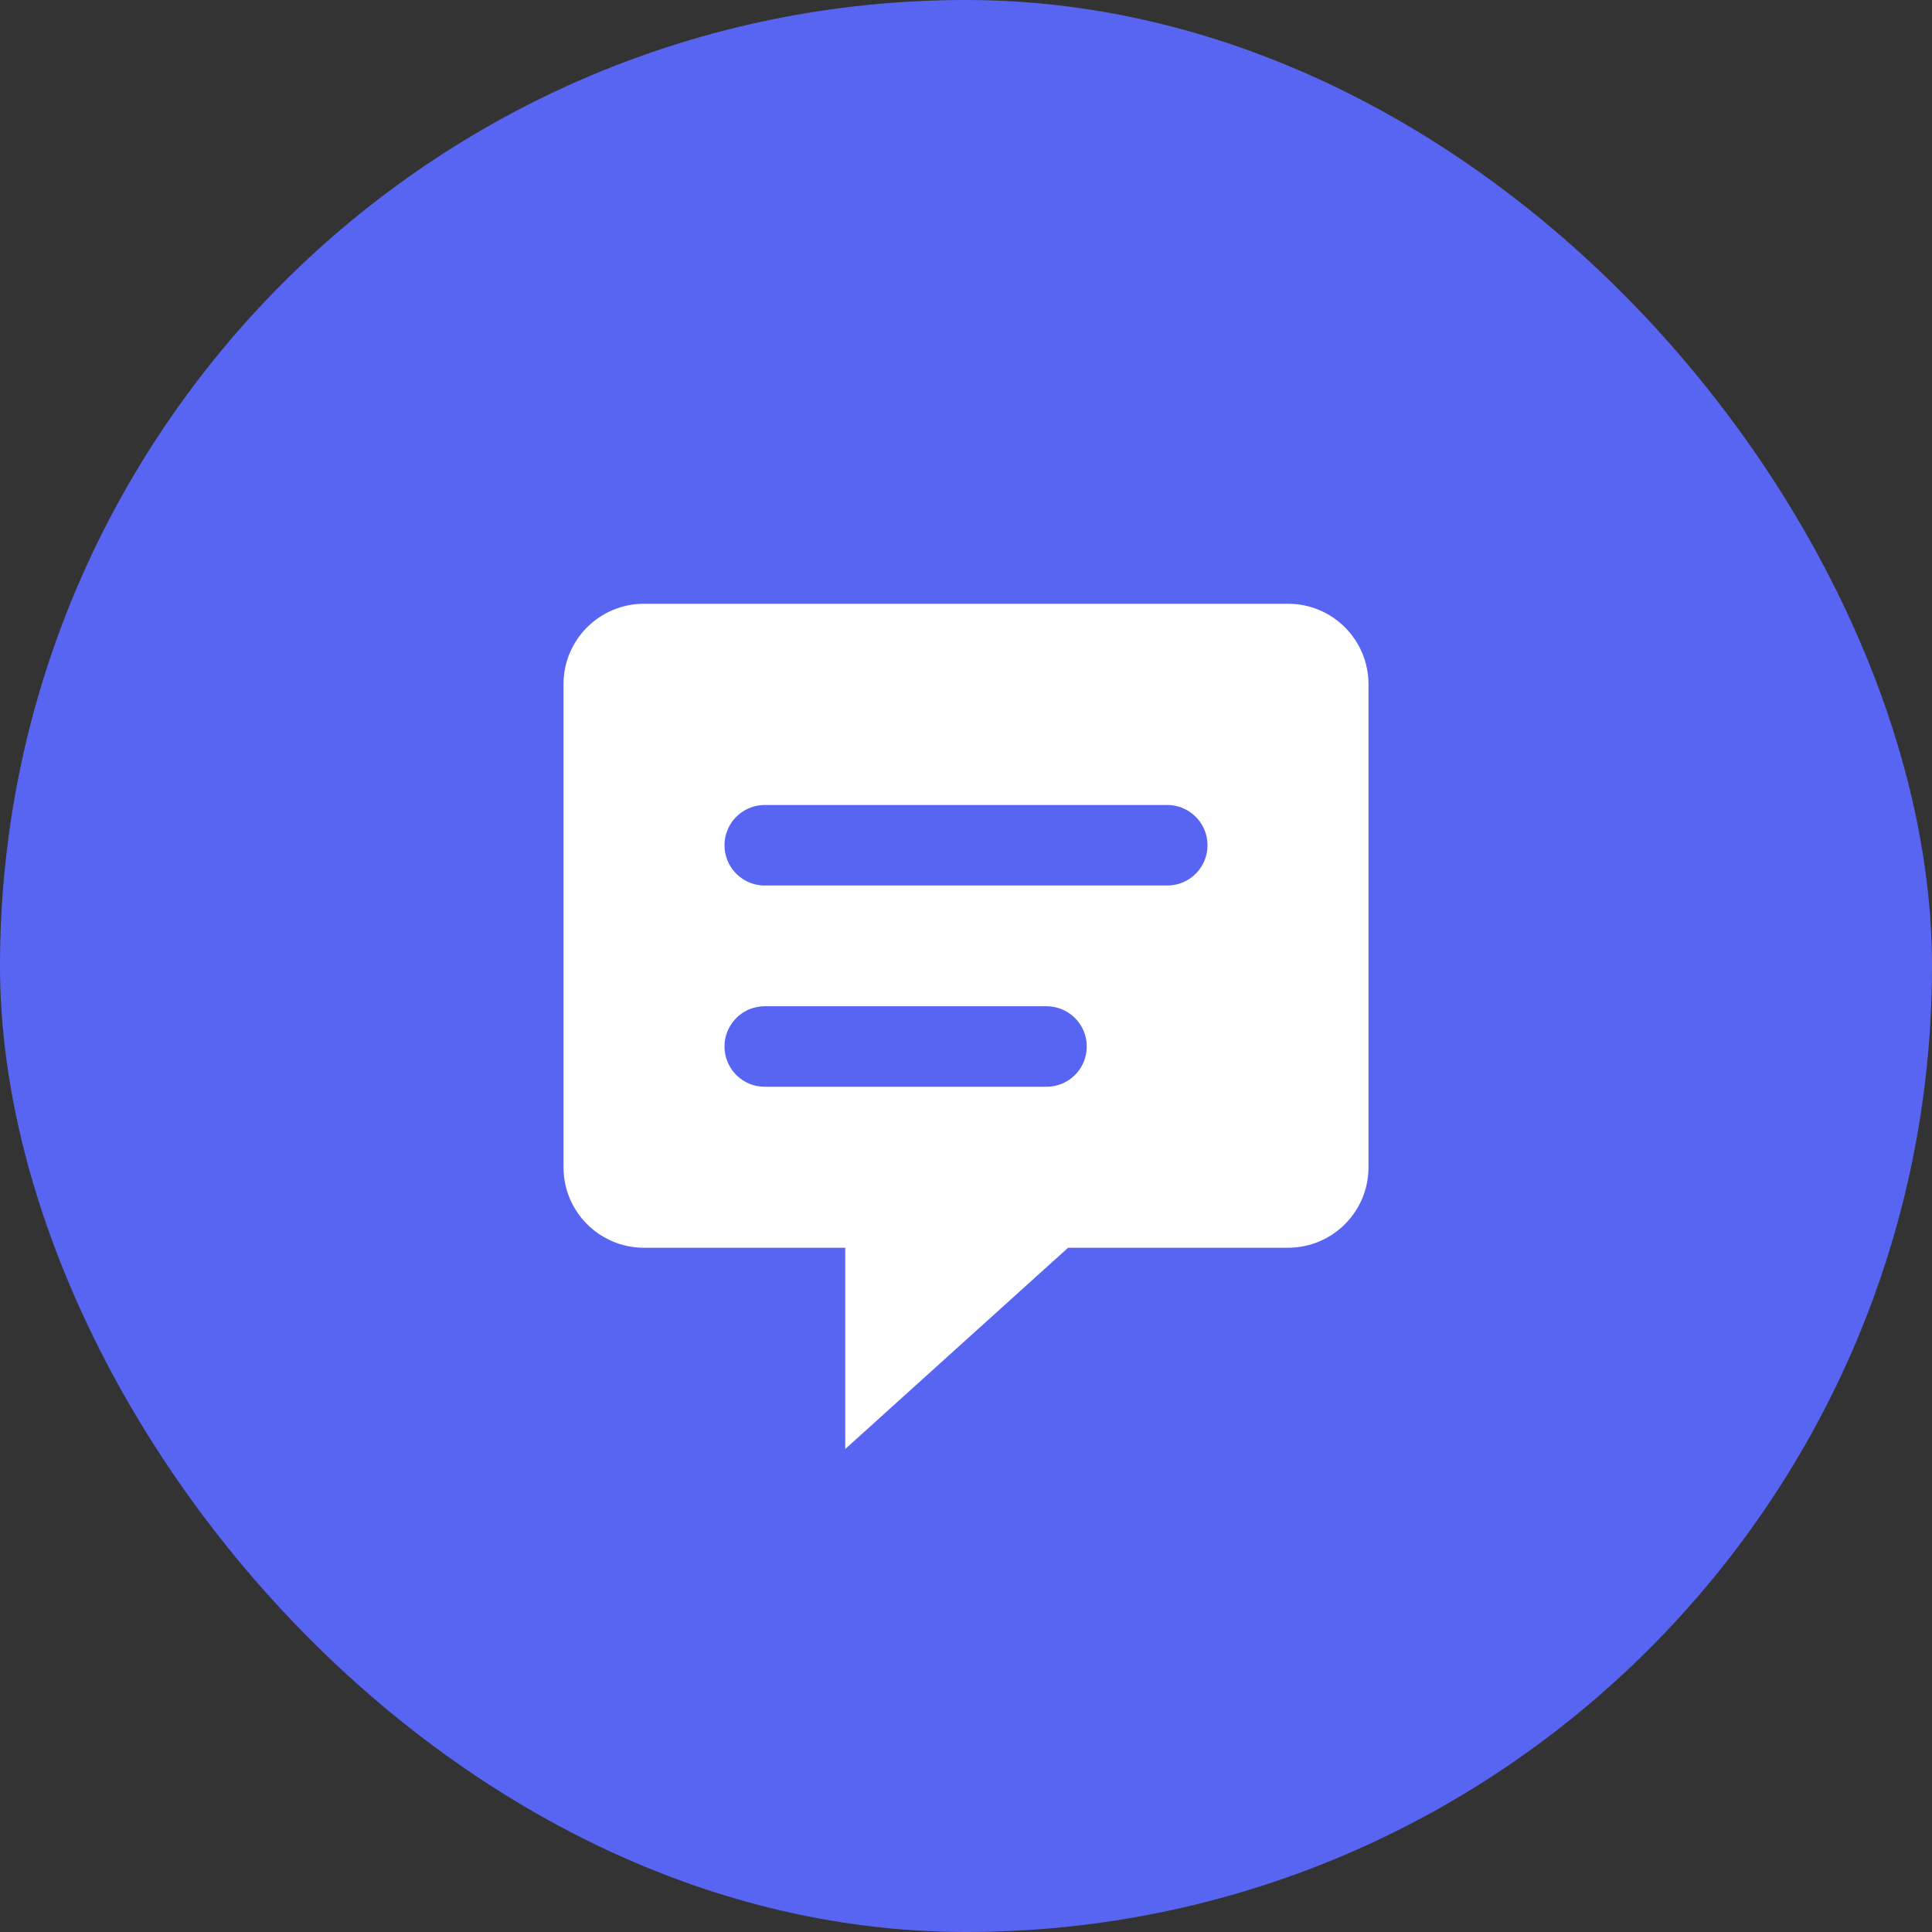 <?xml version="1.0" encoding="UTF-8"?>
<svg width="48" height="48" viewBox="0 0 48 48" fill="none" xmlns="http://www.w3.org/2000/svg">
  <rect x="0" y="0" width="48" height="48" fill="#333333" stroke="none"/>
  <rect width="48" height="48" rx="24" fill="#5865F2"/>
  <path d="M14 17C14 15.895 14.895 15 16 15H32C33.105 15 34 15.895 34 17V29C34 30.105 33.105 31 32 31H26.536L21 36V31H16C14.895 31 14 30.105 14 29V17Z" fill="white"/>
  <path d="M19 21H29" stroke="#5865F2" stroke-width="2" stroke-linecap="round"/>
  <path d="M19 26H26" stroke="#5865F2" stroke-width="2" stroke-linecap="round"/>
</svg>
